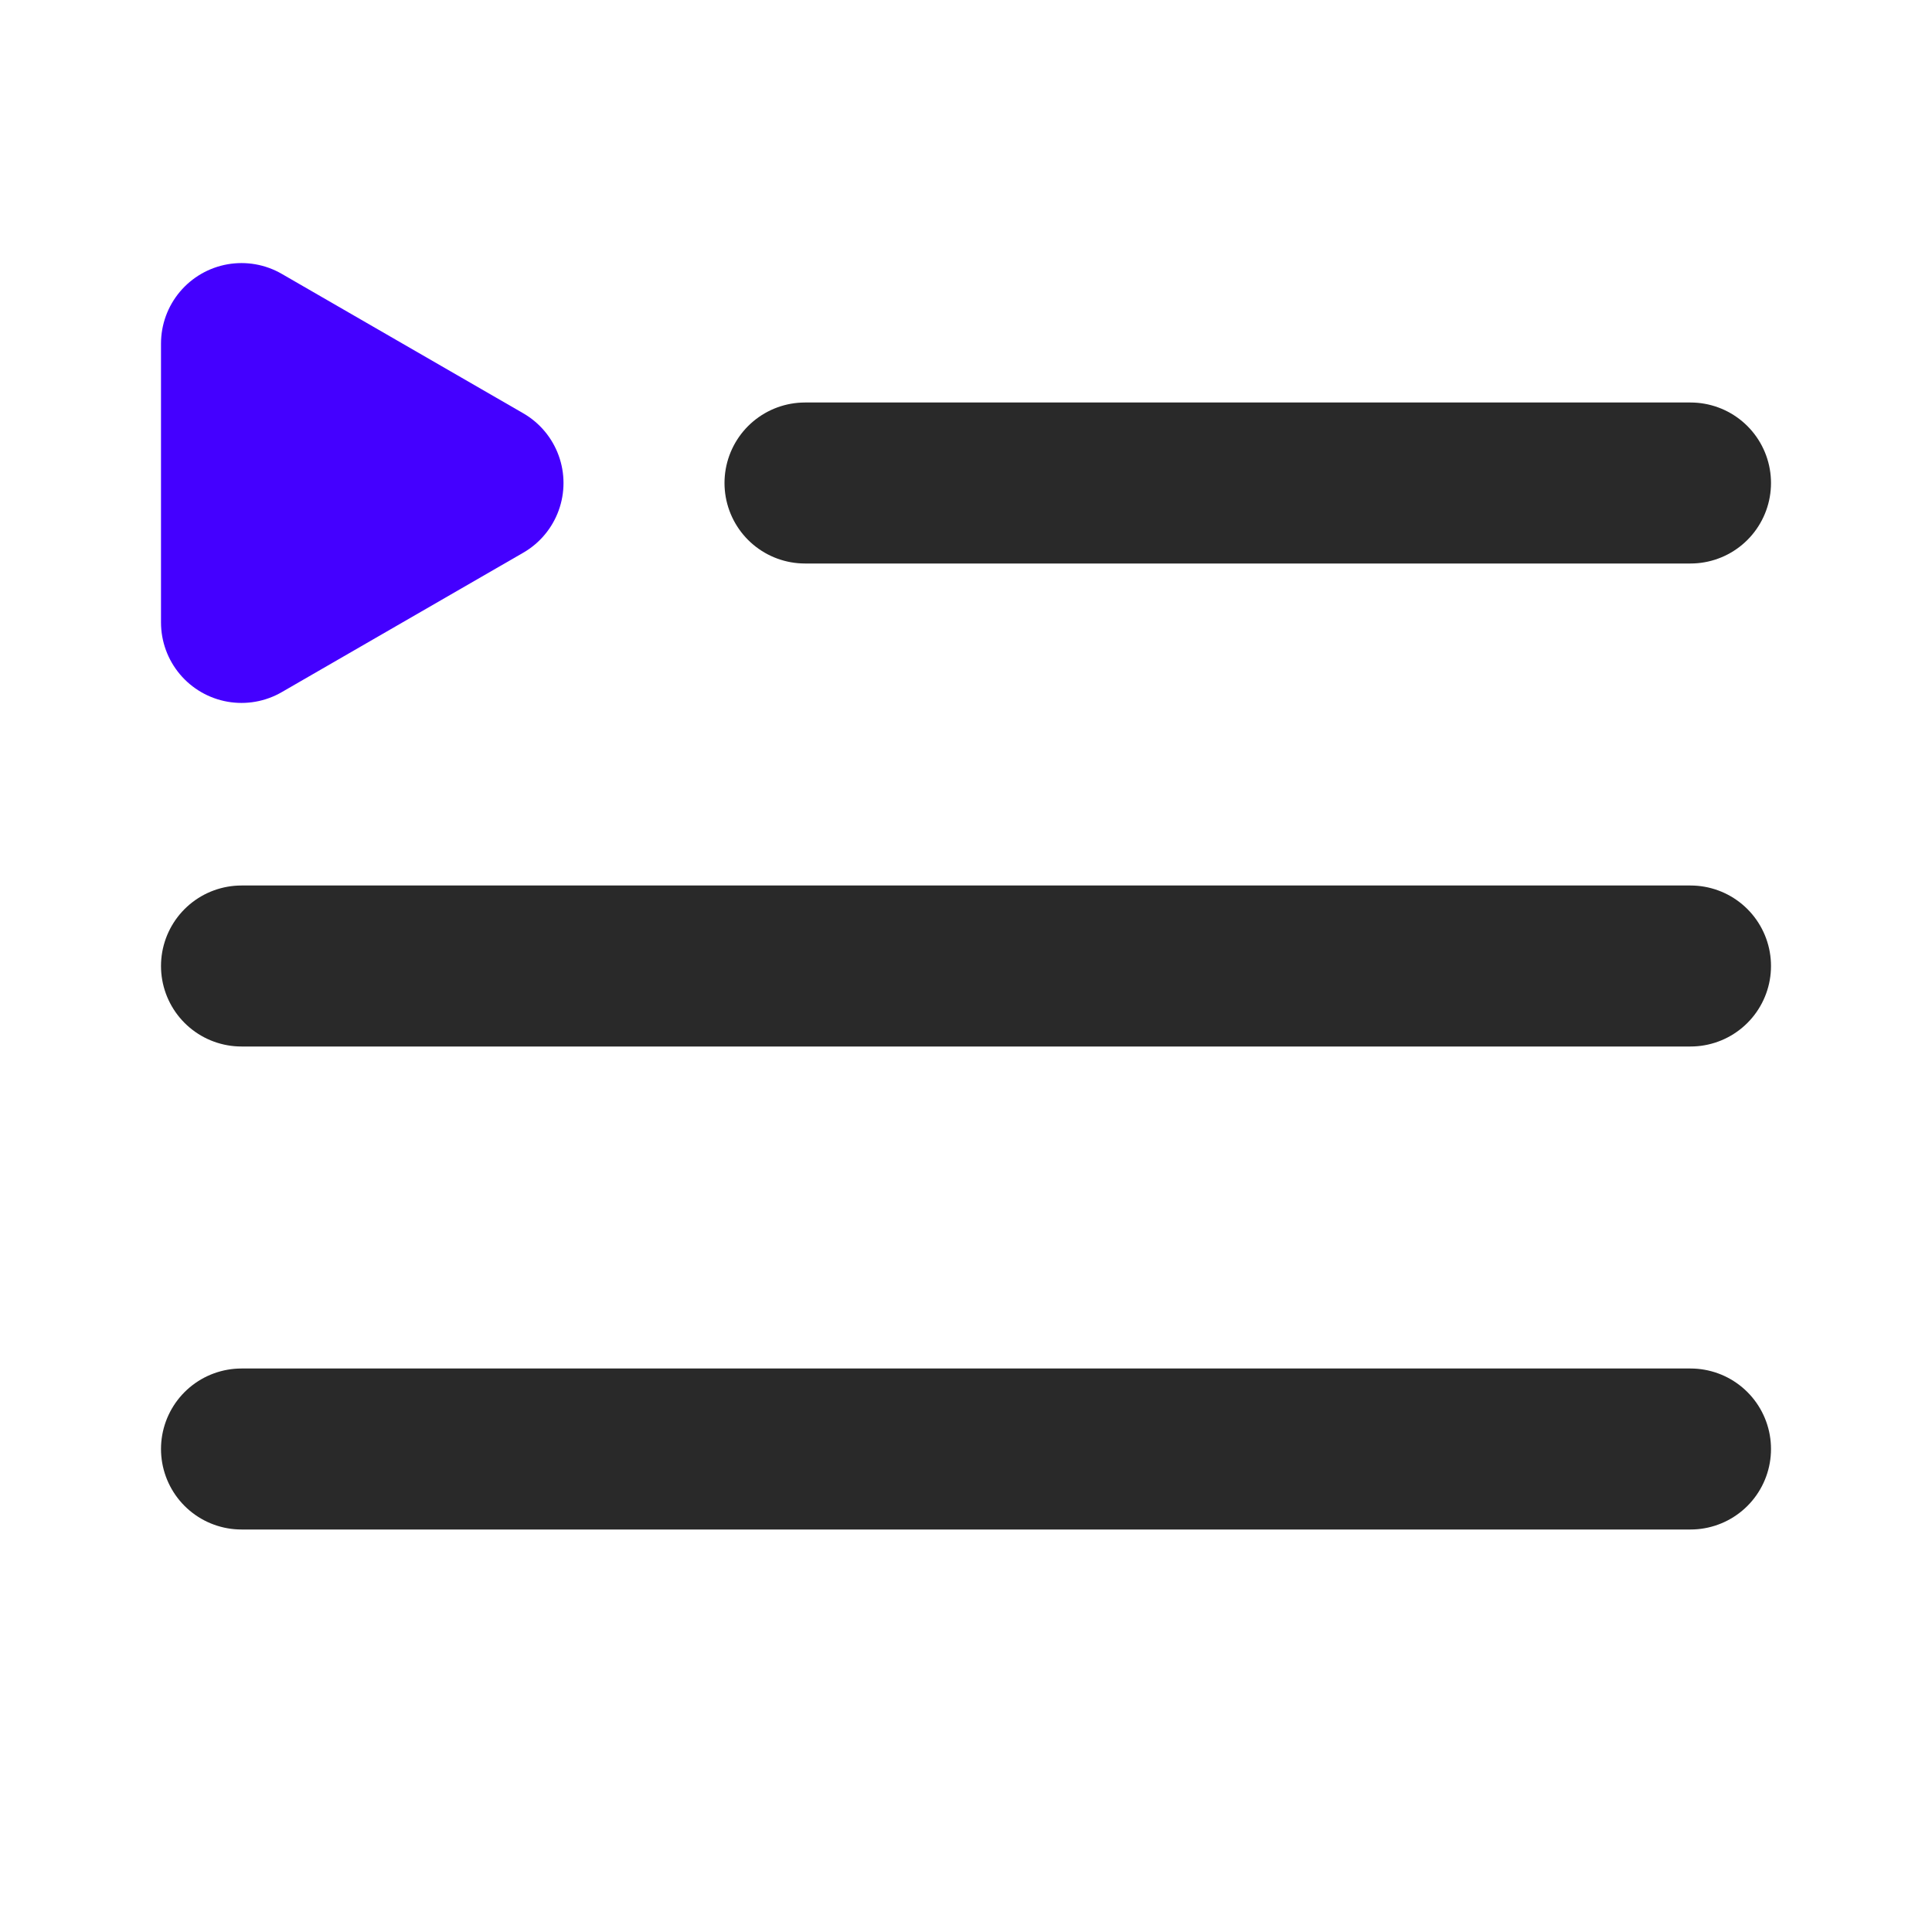 <svg width="24" height="24" viewBox="0 0 24 24" fill="none" xmlns="http://www.w3.org/2000/svg">
<path d="M6 6L3 7.732L3 4.268L6 6Z" stroke="#4400FF" stroke-width="2" stroke-linejoin="round"/>
<path d="M3 12L21 12" stroke="#292929" stroke-width="2" stroke-linecap="round" stroke-linejoin="round"/>
<path d="M10 6L21 6" stroke="#292929" stroke-width="2" stroke-linecap="round" stroke-linejoin="round"/>
<path d="M3 18L21 18" stroke="#292929" stroke-width="2" stroke-linecap="round" stroke-linejoin="round"/>
</svg>
